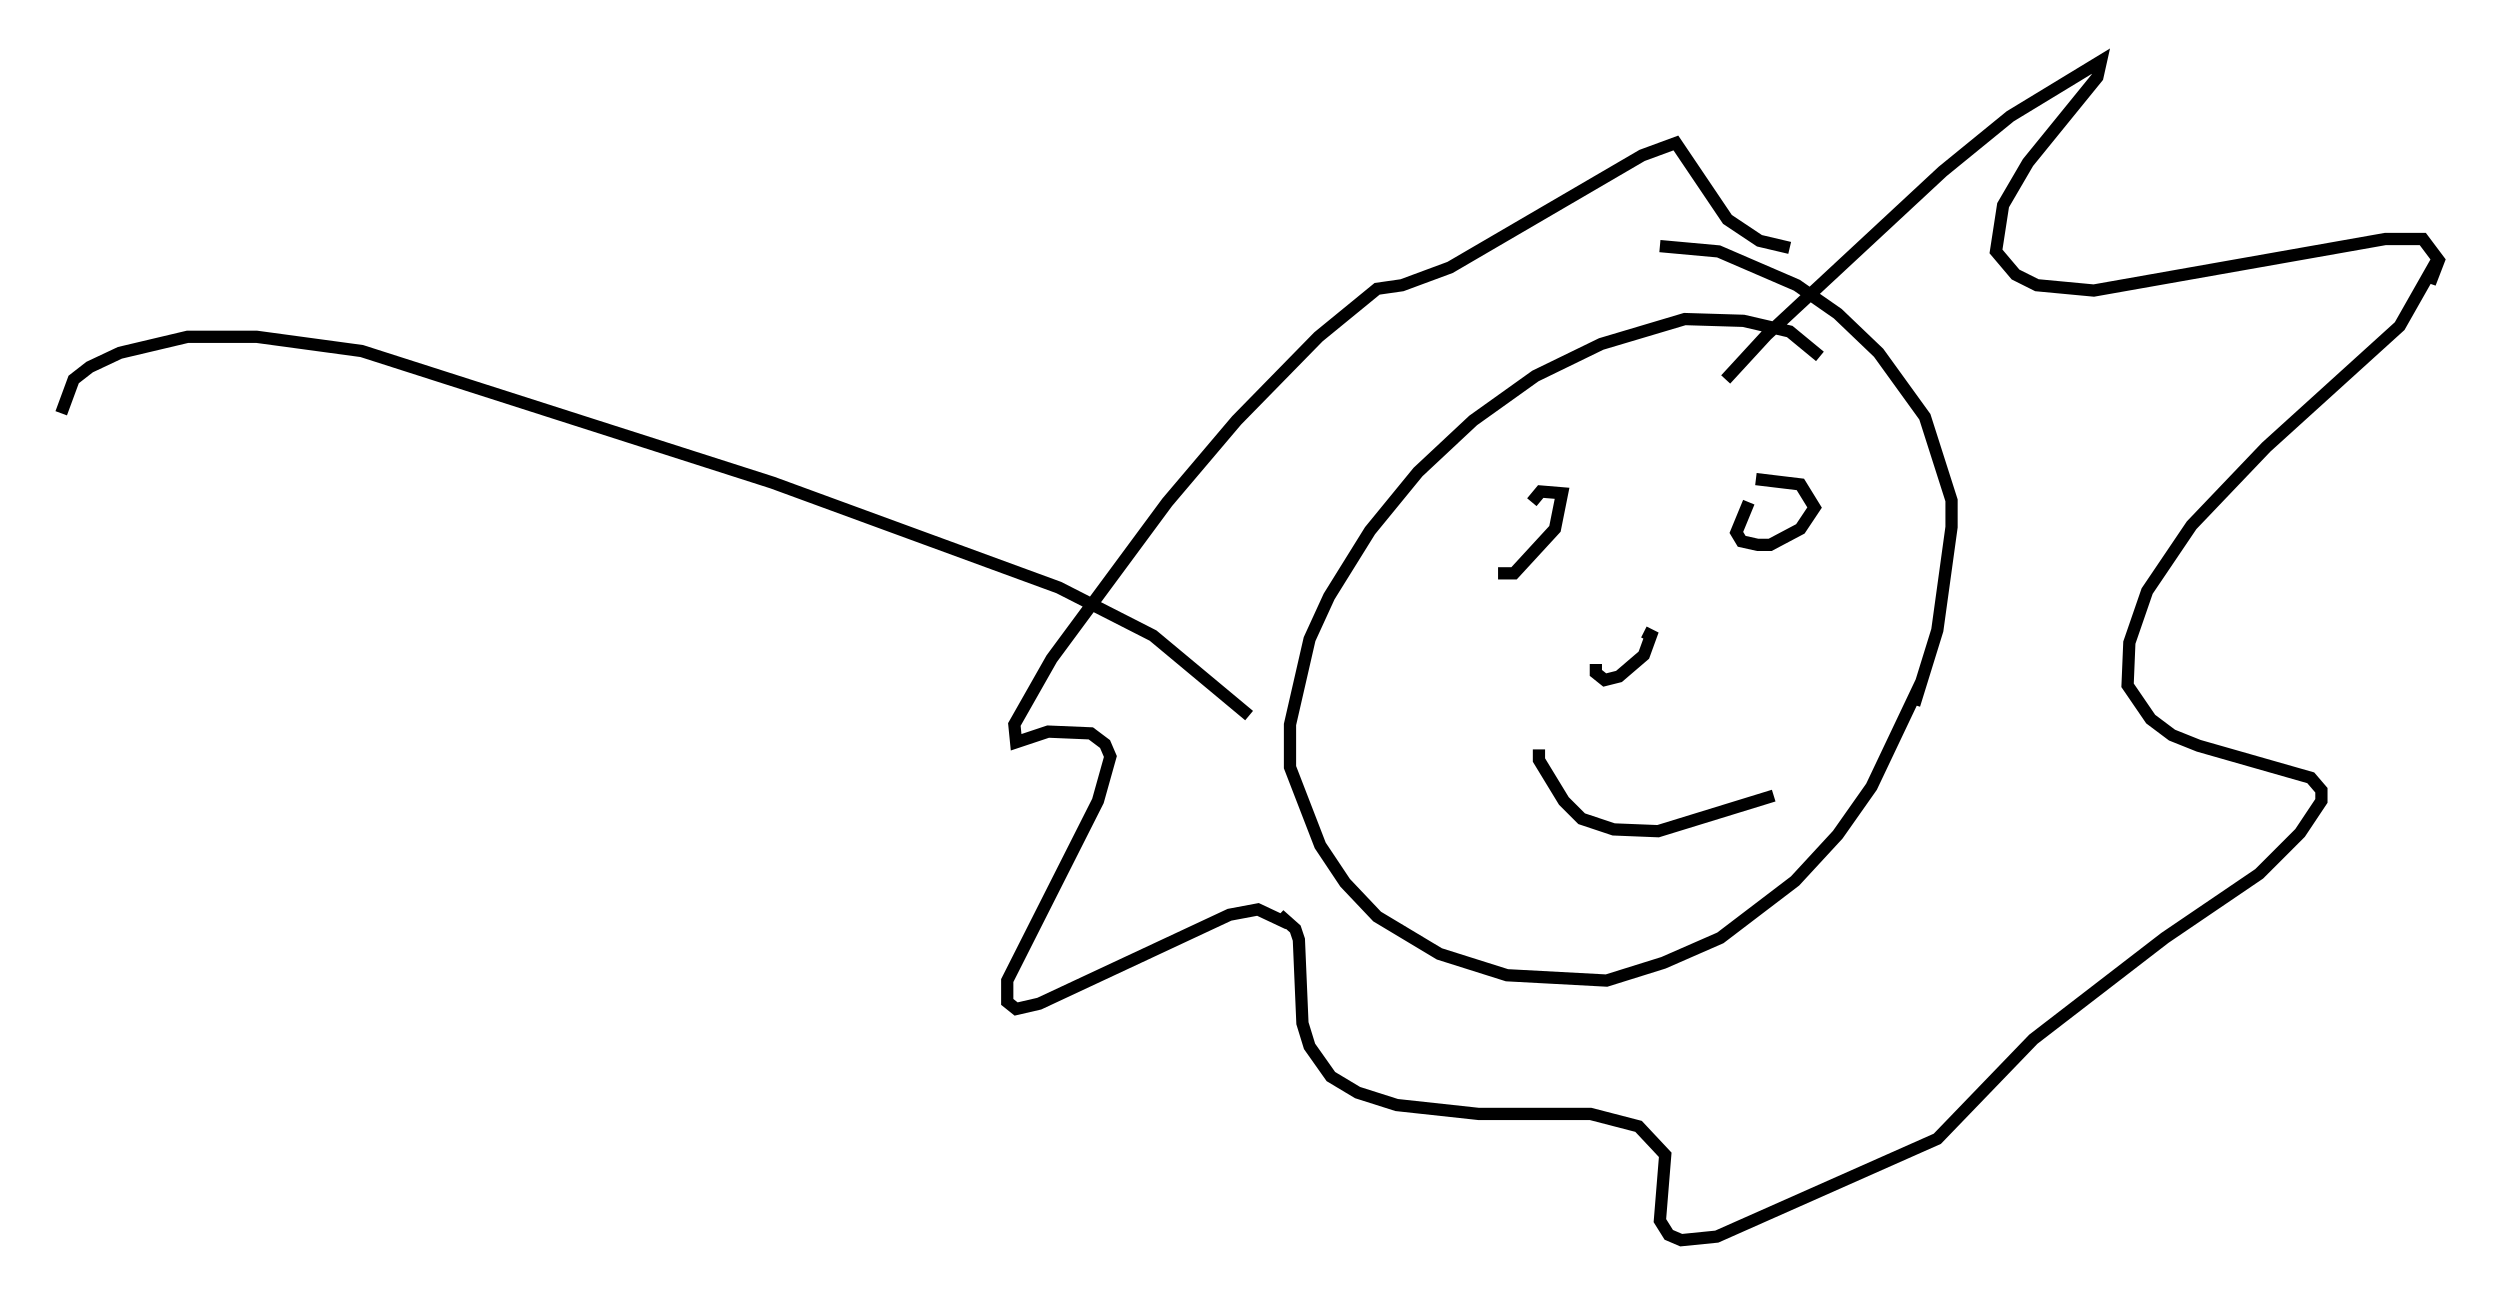<?xml version="1.0" encoding="utf-8" ?>
<svg baseProfile="full" height="106.301" version="1.1" width="204.201" xmlns="http://www.w3.org/2000/svg" xmlns:ev="http://www.w3.org/2001/xml-events" xmlns:xlink="http://www.w3.org/1999/xlink"><defs /><rect fill="white" height="106.301" width="204.201" x="0" y="0" /><path d="M148.944, 29.838 m-0.291, -0.726 l-2.469, -2.034 -3.777, -0.872 l-4.793, -0.145 -6.827, 2.034 l-5.374, 2.615 -5.084, 3.631 l-4.503, 4.212 -3.922, 4.793 l-3.341, 5.374 -1.598, 3.486 l-1.598, 6.972 0.0, 3.486 l2.469, 6.391 2.034, 3.05 l2.615, 2.76 5.084, 3.05 l5.52, 1.743 8.134, 0.436 l4.648, -1.453 4.648, -2.034 l6.101, -4.648 3.486, -3.777 l2.76, -3.922 4.067, -8.57 l-0.581, 1.888 1.888, -6.101 l1.162, -8.425 0.0, -2.179 l-2.179, -6.827 -3.777, -5.229 l-3.341, -3.196 -3.341, -2.324 l-6.391, -2.76 -4.793, -0.436 m5.374, 10.894 l3.341, -3.631 14.38, -13.363 l5.52, -4.503 7.408, -4.503 l-0.291, 1.307 -5.665, 6.972 l-2.034, 3.486 -0.581, 3.777 l1.598, 1.888 1.743, 0.872 l4.648, 0.436 23.821, -4.212 l3.05, 0.0 1.307, 1.743 l-0.726, 1.888 0.581, -1.888 l-3.05, 5.374 -10.894, 9.877 l-6.101, 6.391 -3.631, 5.374 l-1.453, 4.212 -0.145, 3.486 l1.888, 2.76 1.743, 1.307 l2.179, 0.872 9.151, 2.615 l0.872, 1.017 0.0, 0.872 l-1.743, 2.615 -3.341, 3.341 l-7.698, 5.229 -10.749, 8.279 l-7.844, 8.134 -18.011, 7.989 l-2.905, 0.291 -1.017, -0.436 l-0.726, -1.162 0.436, -5.374 l-2.179, -2.324 -3.922, -1.017 l-9.151, 0.0 -6.682, -0.726 l-3.196, -1.017 -2.179, -1.307 l-1.743, -2.469 -0.581, -1.888 l-0.291, -6.827 -0.291, -0.872 l-1.307, -1.162 0.726, 0.726 l-2.469, -1.162 -2.324, 0.436 l-15.542, 7.263 -1.888, 0.436 l-0.726, -0.581 0.0, -1.743 l7.408, -14.67 1.017, -3.631 l-0.436, -1.017 -1.162, -0.872 l-3.486, -0.145 -2.615, 0.872 l-0.145, -1.453 3.05, -5.374 l9.441, -12.782 5.665, -6.682 l6.682, -6.827 4.793, -3.922 l2.034, -0.291 3.922, -1.453 l15.687, -9.151 2.76, -1.017 l4.212, 6.246 2.615, 1.743 l2.469, 0.581 m-23.821, 26.581 l1.307, 0.0 3.341, -3.631 l0.581, -2.905 -1.743, -0.145 l-0.726, 0.872 m17.721, 0.0 l-1.017, 2.469 0.436, 0.726 l1.307, 0.291 1.017, 0.0 l2.469, -1.307 1.162, -1.743 l-1.162, -1.888 -3.631, -0.436 m-13.073, 15.106 l0.0, 0.726 0.726, 0.581 l1.162, -0.291 2.034, -1.743 l0.581, -1.598 -0.581, -0.291 m-8.57, 9.587 l0.0, 0.872 2.034, 3.341 l1.453, 1.453 2.615, 0.872 l3.631, 0.145 9.441, -2.905 m-42.849, -6.536 l-7.844, -6.536 -7.698, -3.922 l-23.385, -8.57 -33.553, -10.749 l-8.57, -1.162 -5.665, 0.0 l-5.52, 1.307 -2.469, 1.162 l-1.307, 1.017 -1.017, 2.76 " fill="none" stroke="black" stroke-width="1" /></svg>